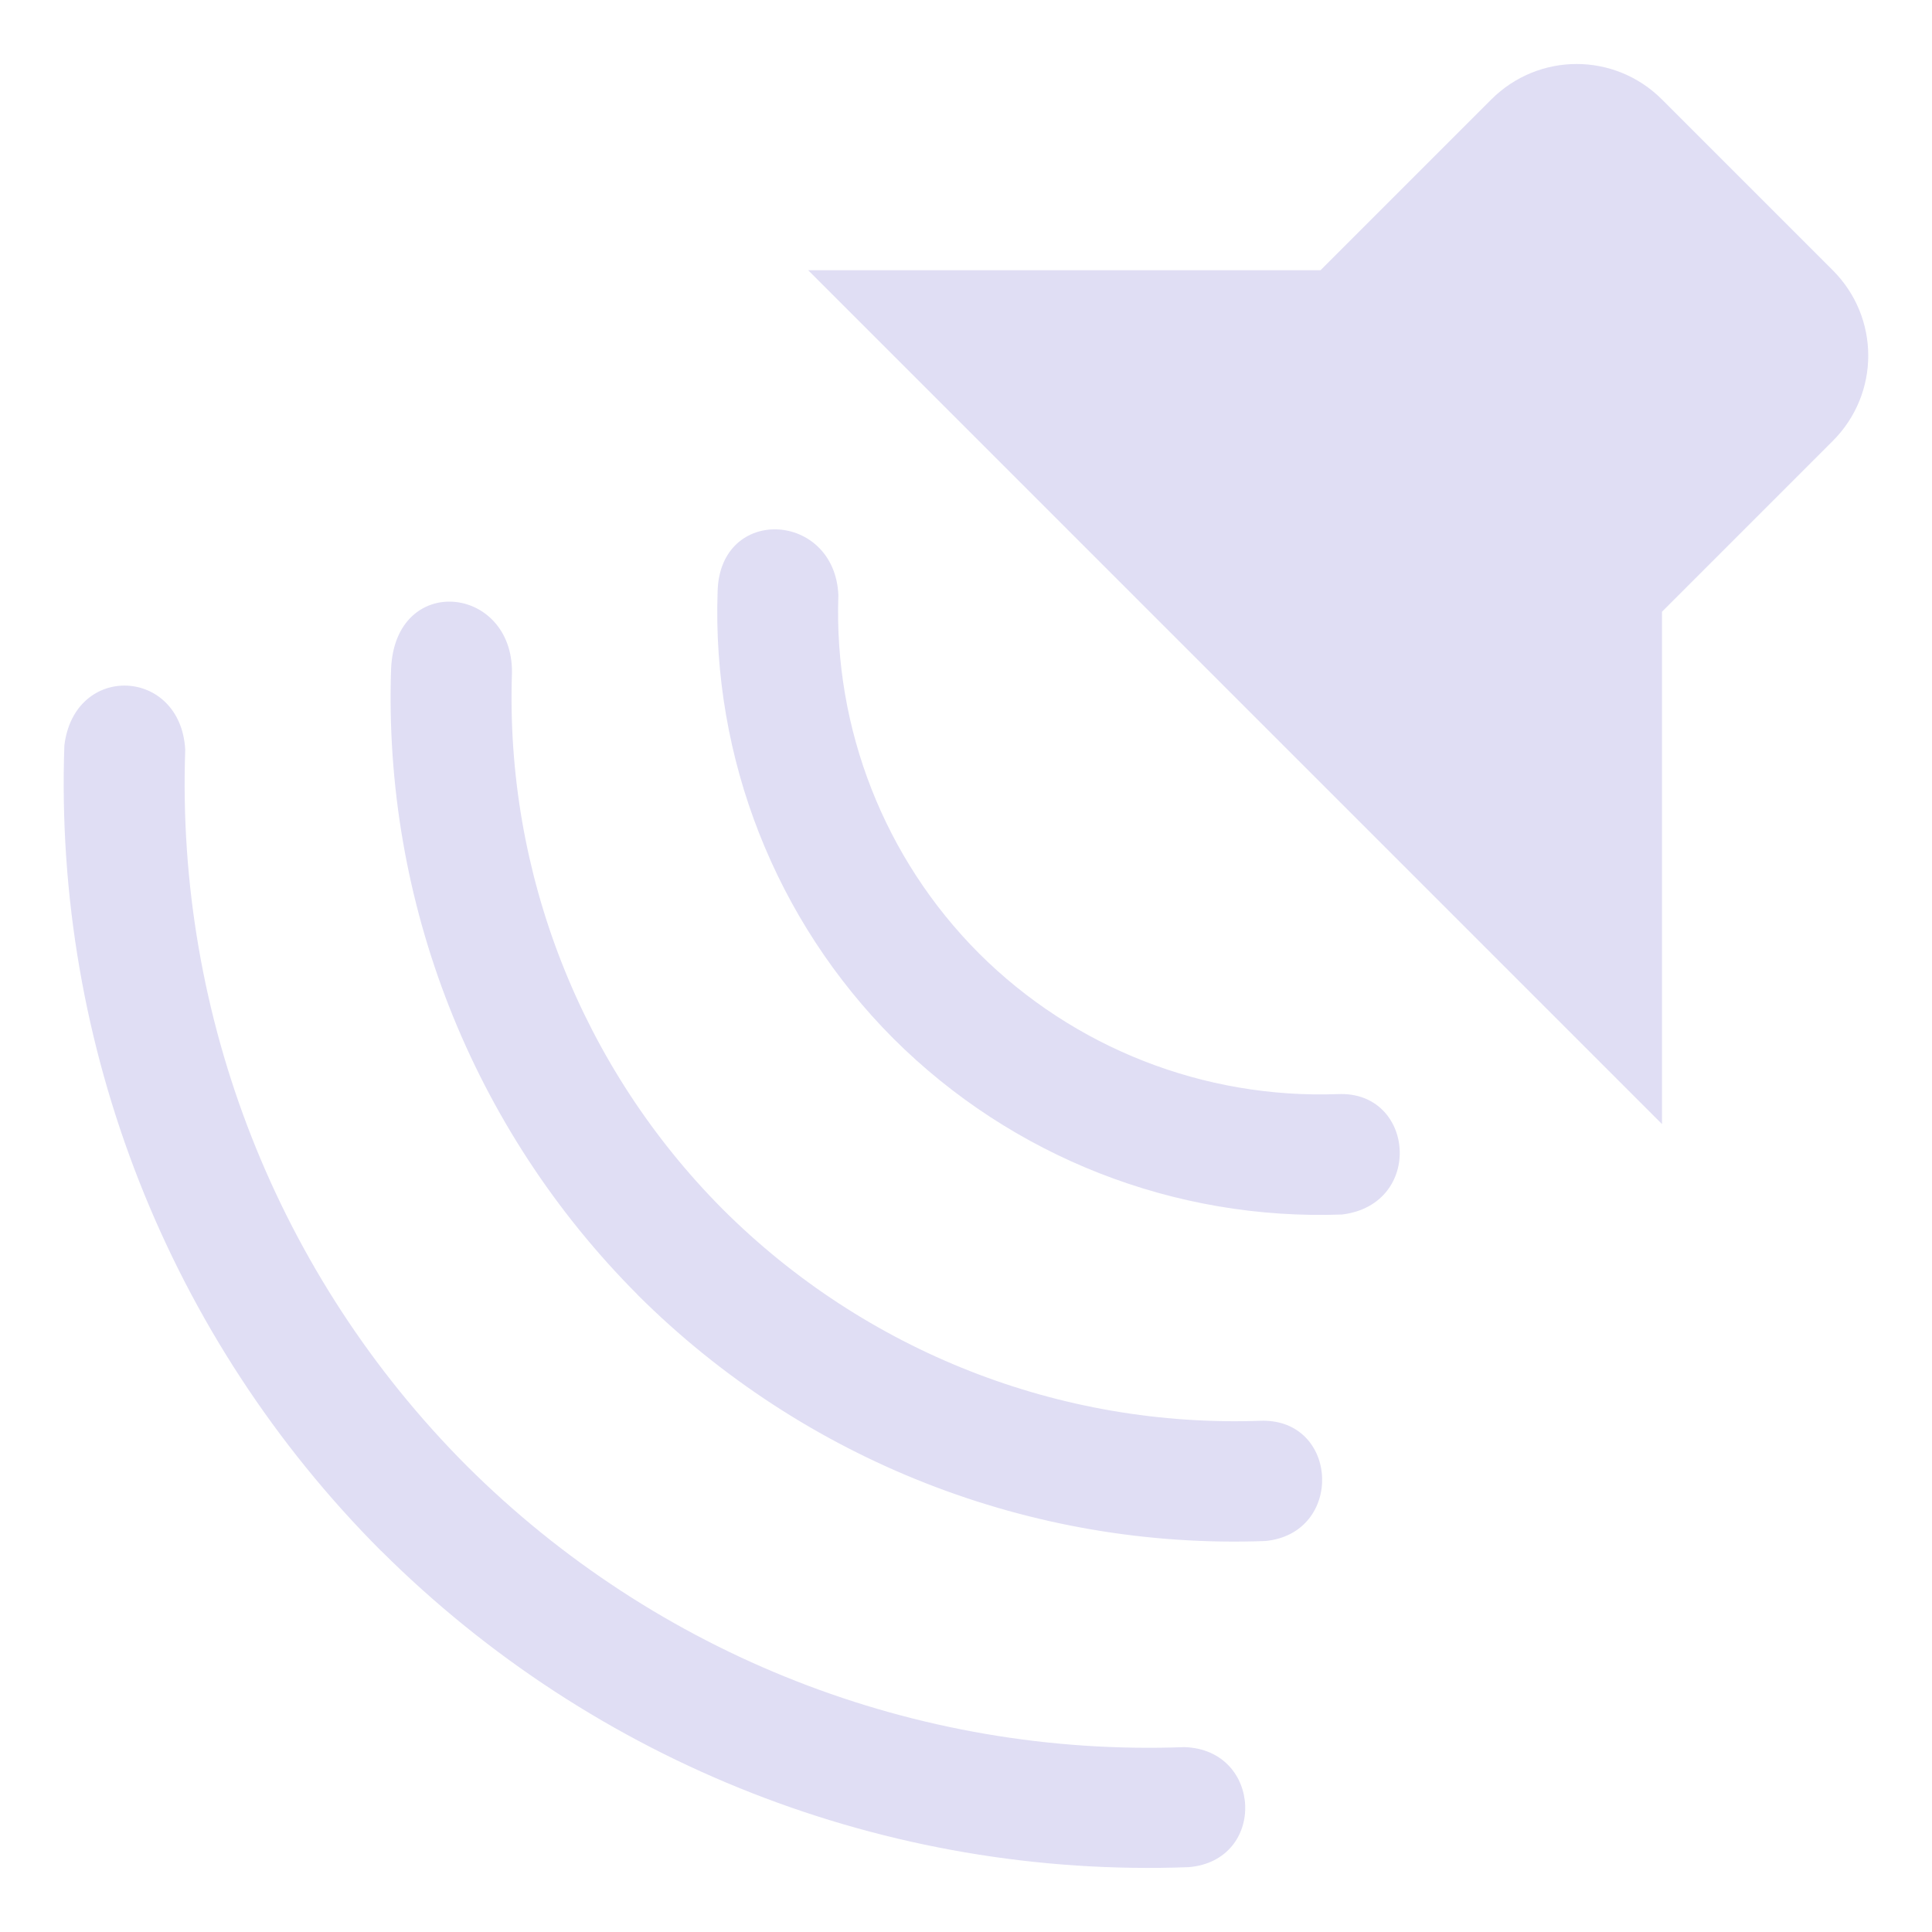 <svg width="16px" height="16px" version="1.1" viewBox="0 0 16 16" xmlns="http://www.w3.org/2000/svg">
 <path d="m3.157 12.845c-1.761-1.764-2.711-4.18-2.624-6.671 0.083-0.688 0.964-0.646 1.001 0.035-0.078 2.214 0.766 4.36 2.33 5.929 1.572 1.568 3.725 2.413 5.944 2.331 0.648 0.019 0.684 0.94 0.036 0.994-2.496 0.093-4.918-0.856-6.687-2.619zm2.123-2.123c-1.369-1.372-2.108-3.25-2.041-5.187 0.037-0.794 1.007-0.688 1.001 0.035-0.058 1.66 0.575 3.269 1.747 4.446 1.179 1.176 2.792 1.811 4.457 1.75 0.647-0.016 0.688 0.933 0.035 0.996-1.941 0.072-3.823-0.668-5.198-2.038zm2.12-2.12c-0.978-0.98-1.505-2.322-1.457-3.705 0.019-0.717 0.972-0.661 1 0.033-0.039 1.107 0.382 2.181 1.164 2.965 0.786 0.784 1.863 1.206 2.972 1.166 0.638-0.03 0.716 0.913 0.036 0.997-1.387 0.051-2.732-0.476-3.715-1.456zm-0.707-6.364h4.243l1.414-1.414c0.392-0.392 1.022-0.392 1.414 0l1.414 1.414c0.392 0.392 0.392 1.022 0 1.414l-1.414 1.414v4.243z" fill="#e0def4"/>
</svg>
